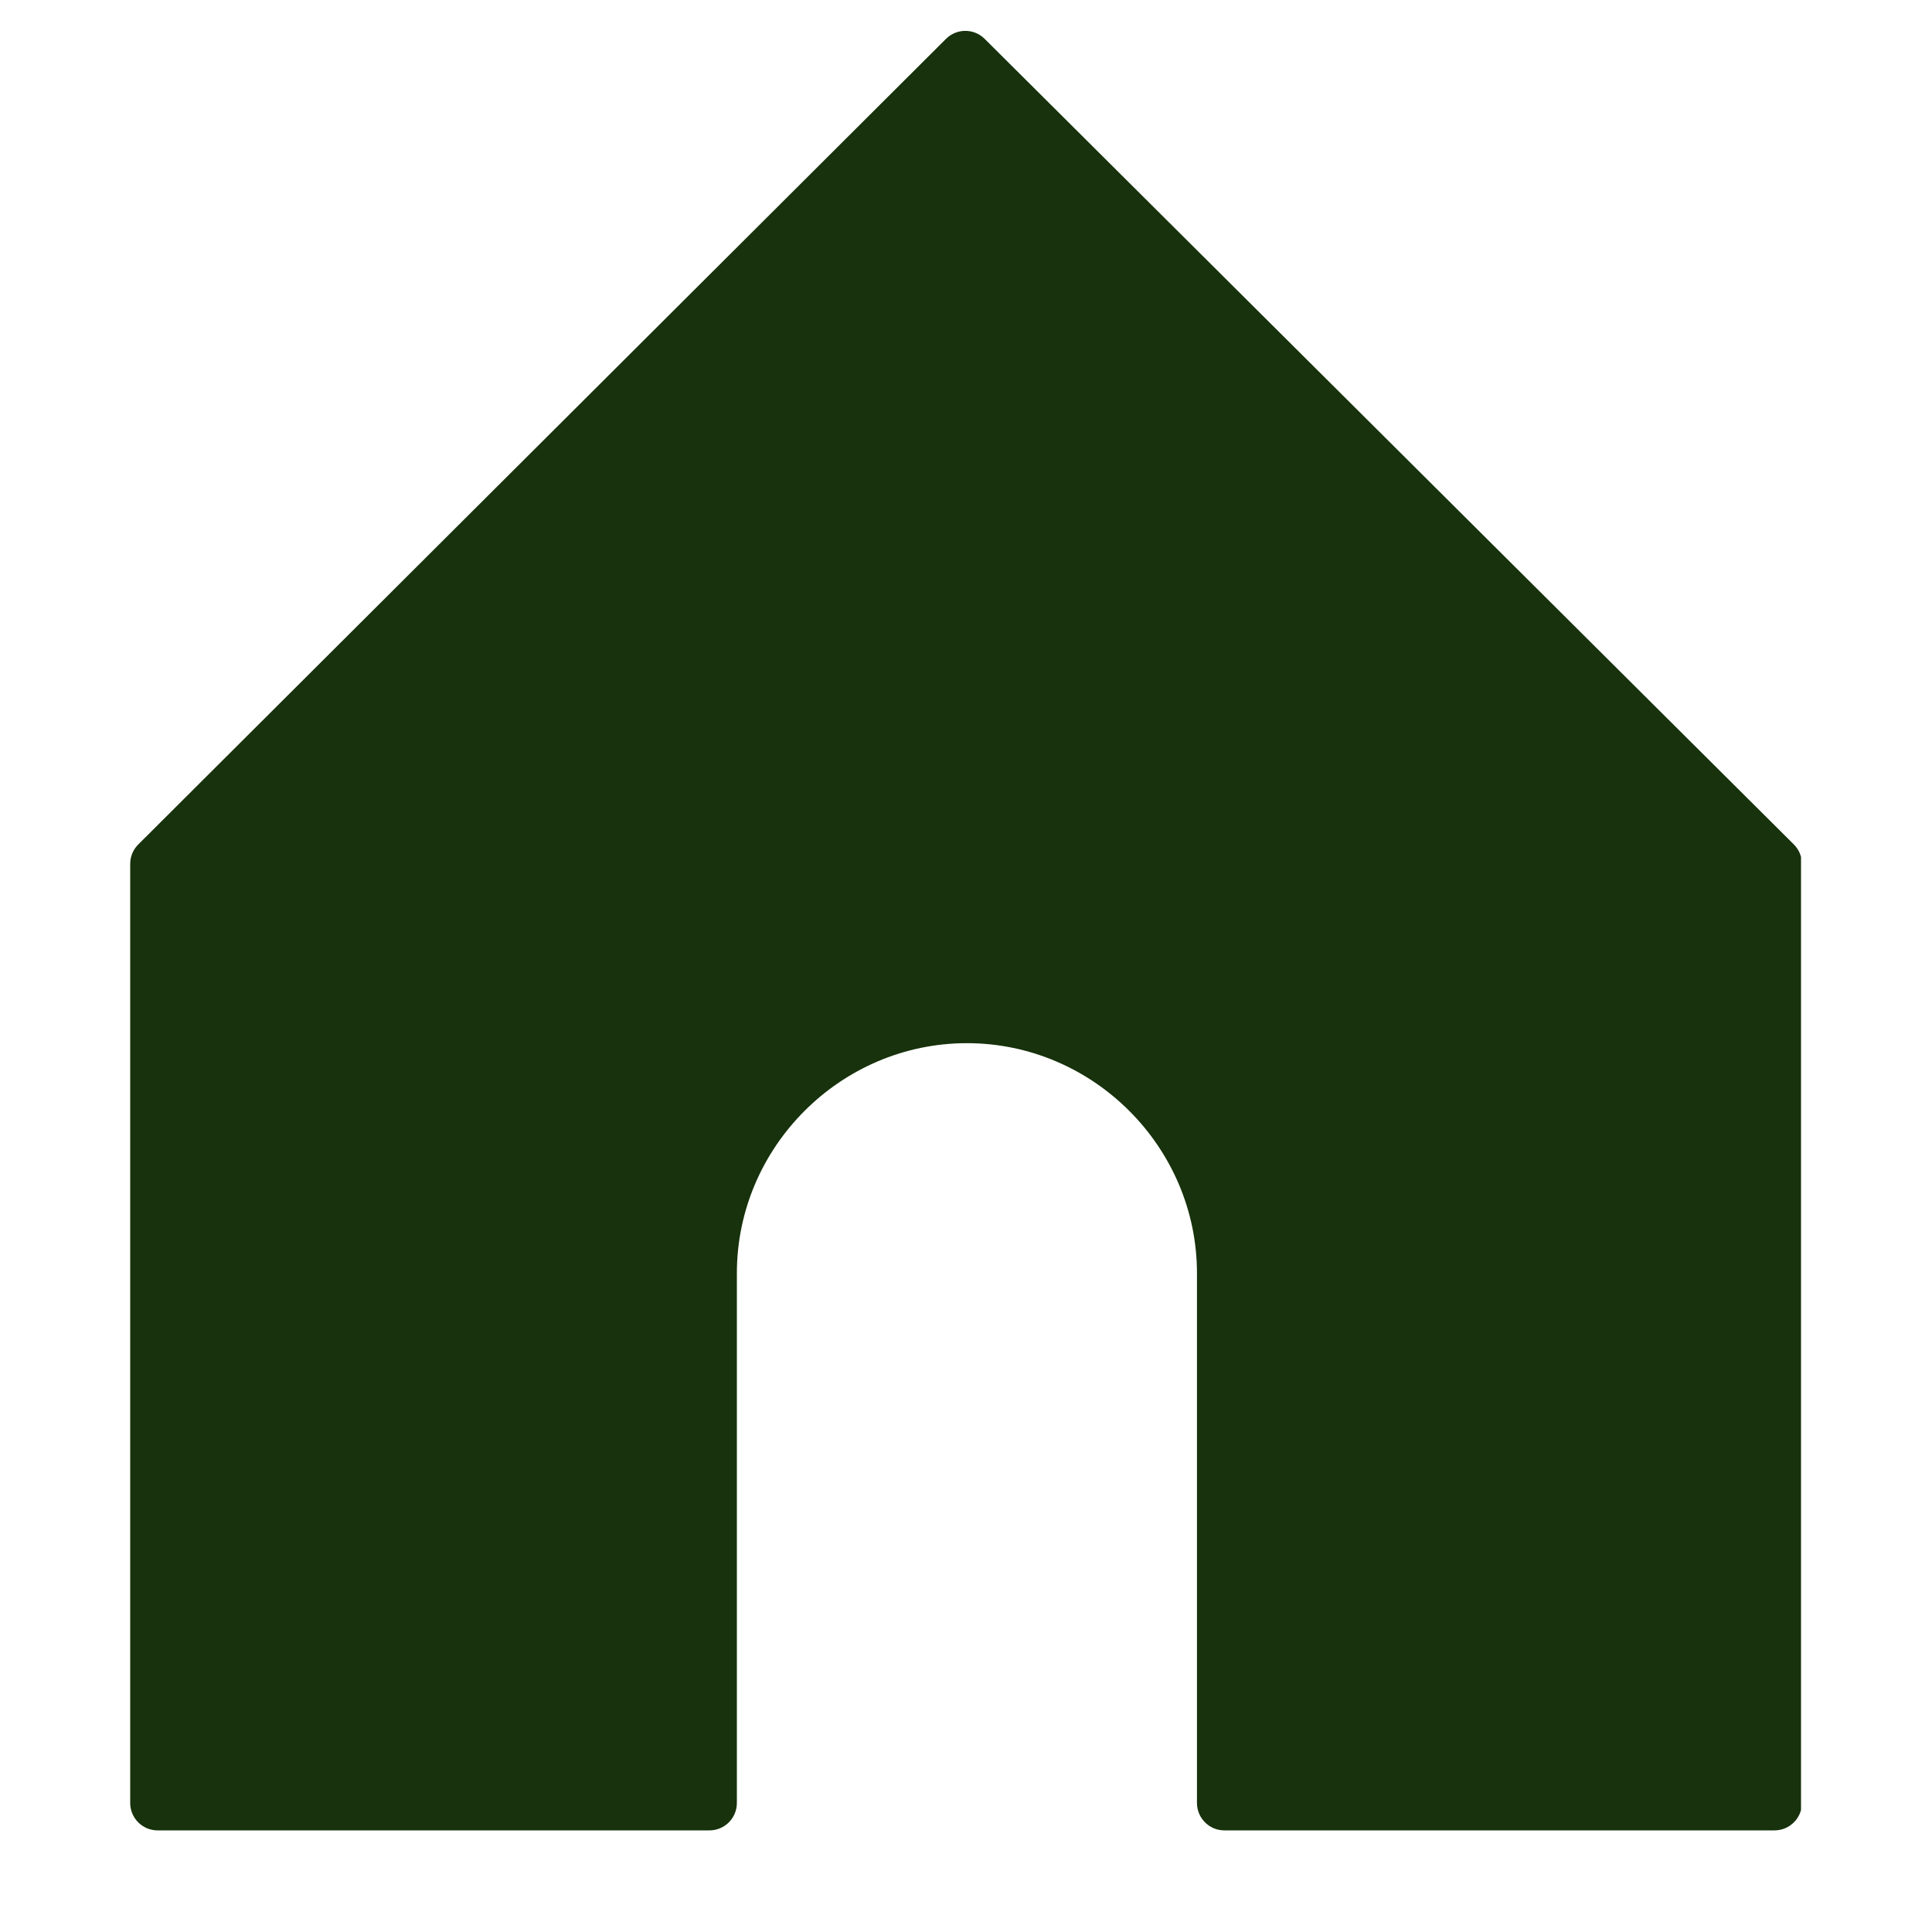 <svg xmlns="http://www.w3.org/2000/svg" xmlns:xlink="http://www.w3.org/1999/xlink" width="1080" zoomAndPan="magnify" viewBox="0 0 810 810" height="1080" preserveAspectRatio="xMidYMid meet" version="1.0"><defs><clipPath id="7838e9e616"><path d="M 54.586 12 L 755.086 12 L 755.086 767.738 L 54.586 767.738 Z M 54.586 12 " clip-rule="nonzero"/></clipPath></defs><g clip-path="url(#7838e9e616)"><path fill="#17320c" d="M 743.969 767.398 L 513.328 767.398 C 506.98 767.398 501.836 762.254 501.836 755.902 L 501.836 533.812 C 501.836 480.902 458.301 437.359 405.395 437.355 C 352.48 437.352 308.934 480.895 308.938 533.812 L 308.938 755.902 C 308.938 762.254 303.793 767.398 297.441 767.398 L 66.082 767.398 C 59.734 767.398 54.586 762.254 54.586 755.902 L 54.586 362.188 C 54.586 359.133 55.801 356.203 57.965 354.047 L 396.602 16.301 C 401.086 11.828 408.34 11.824 412.828 16.293 C 525.914 128.871 638.996 241.449 752.082 354.043 C 754.246 356.199 755.465 359.129 755.465 362.188 L 755.465 755.902 C 755.465 762.254 750.32 767.398 743.969 767.398 Z M 743.969 767.398 " fill-opacity="1" fill-rule="nonzero"/></g></svg>